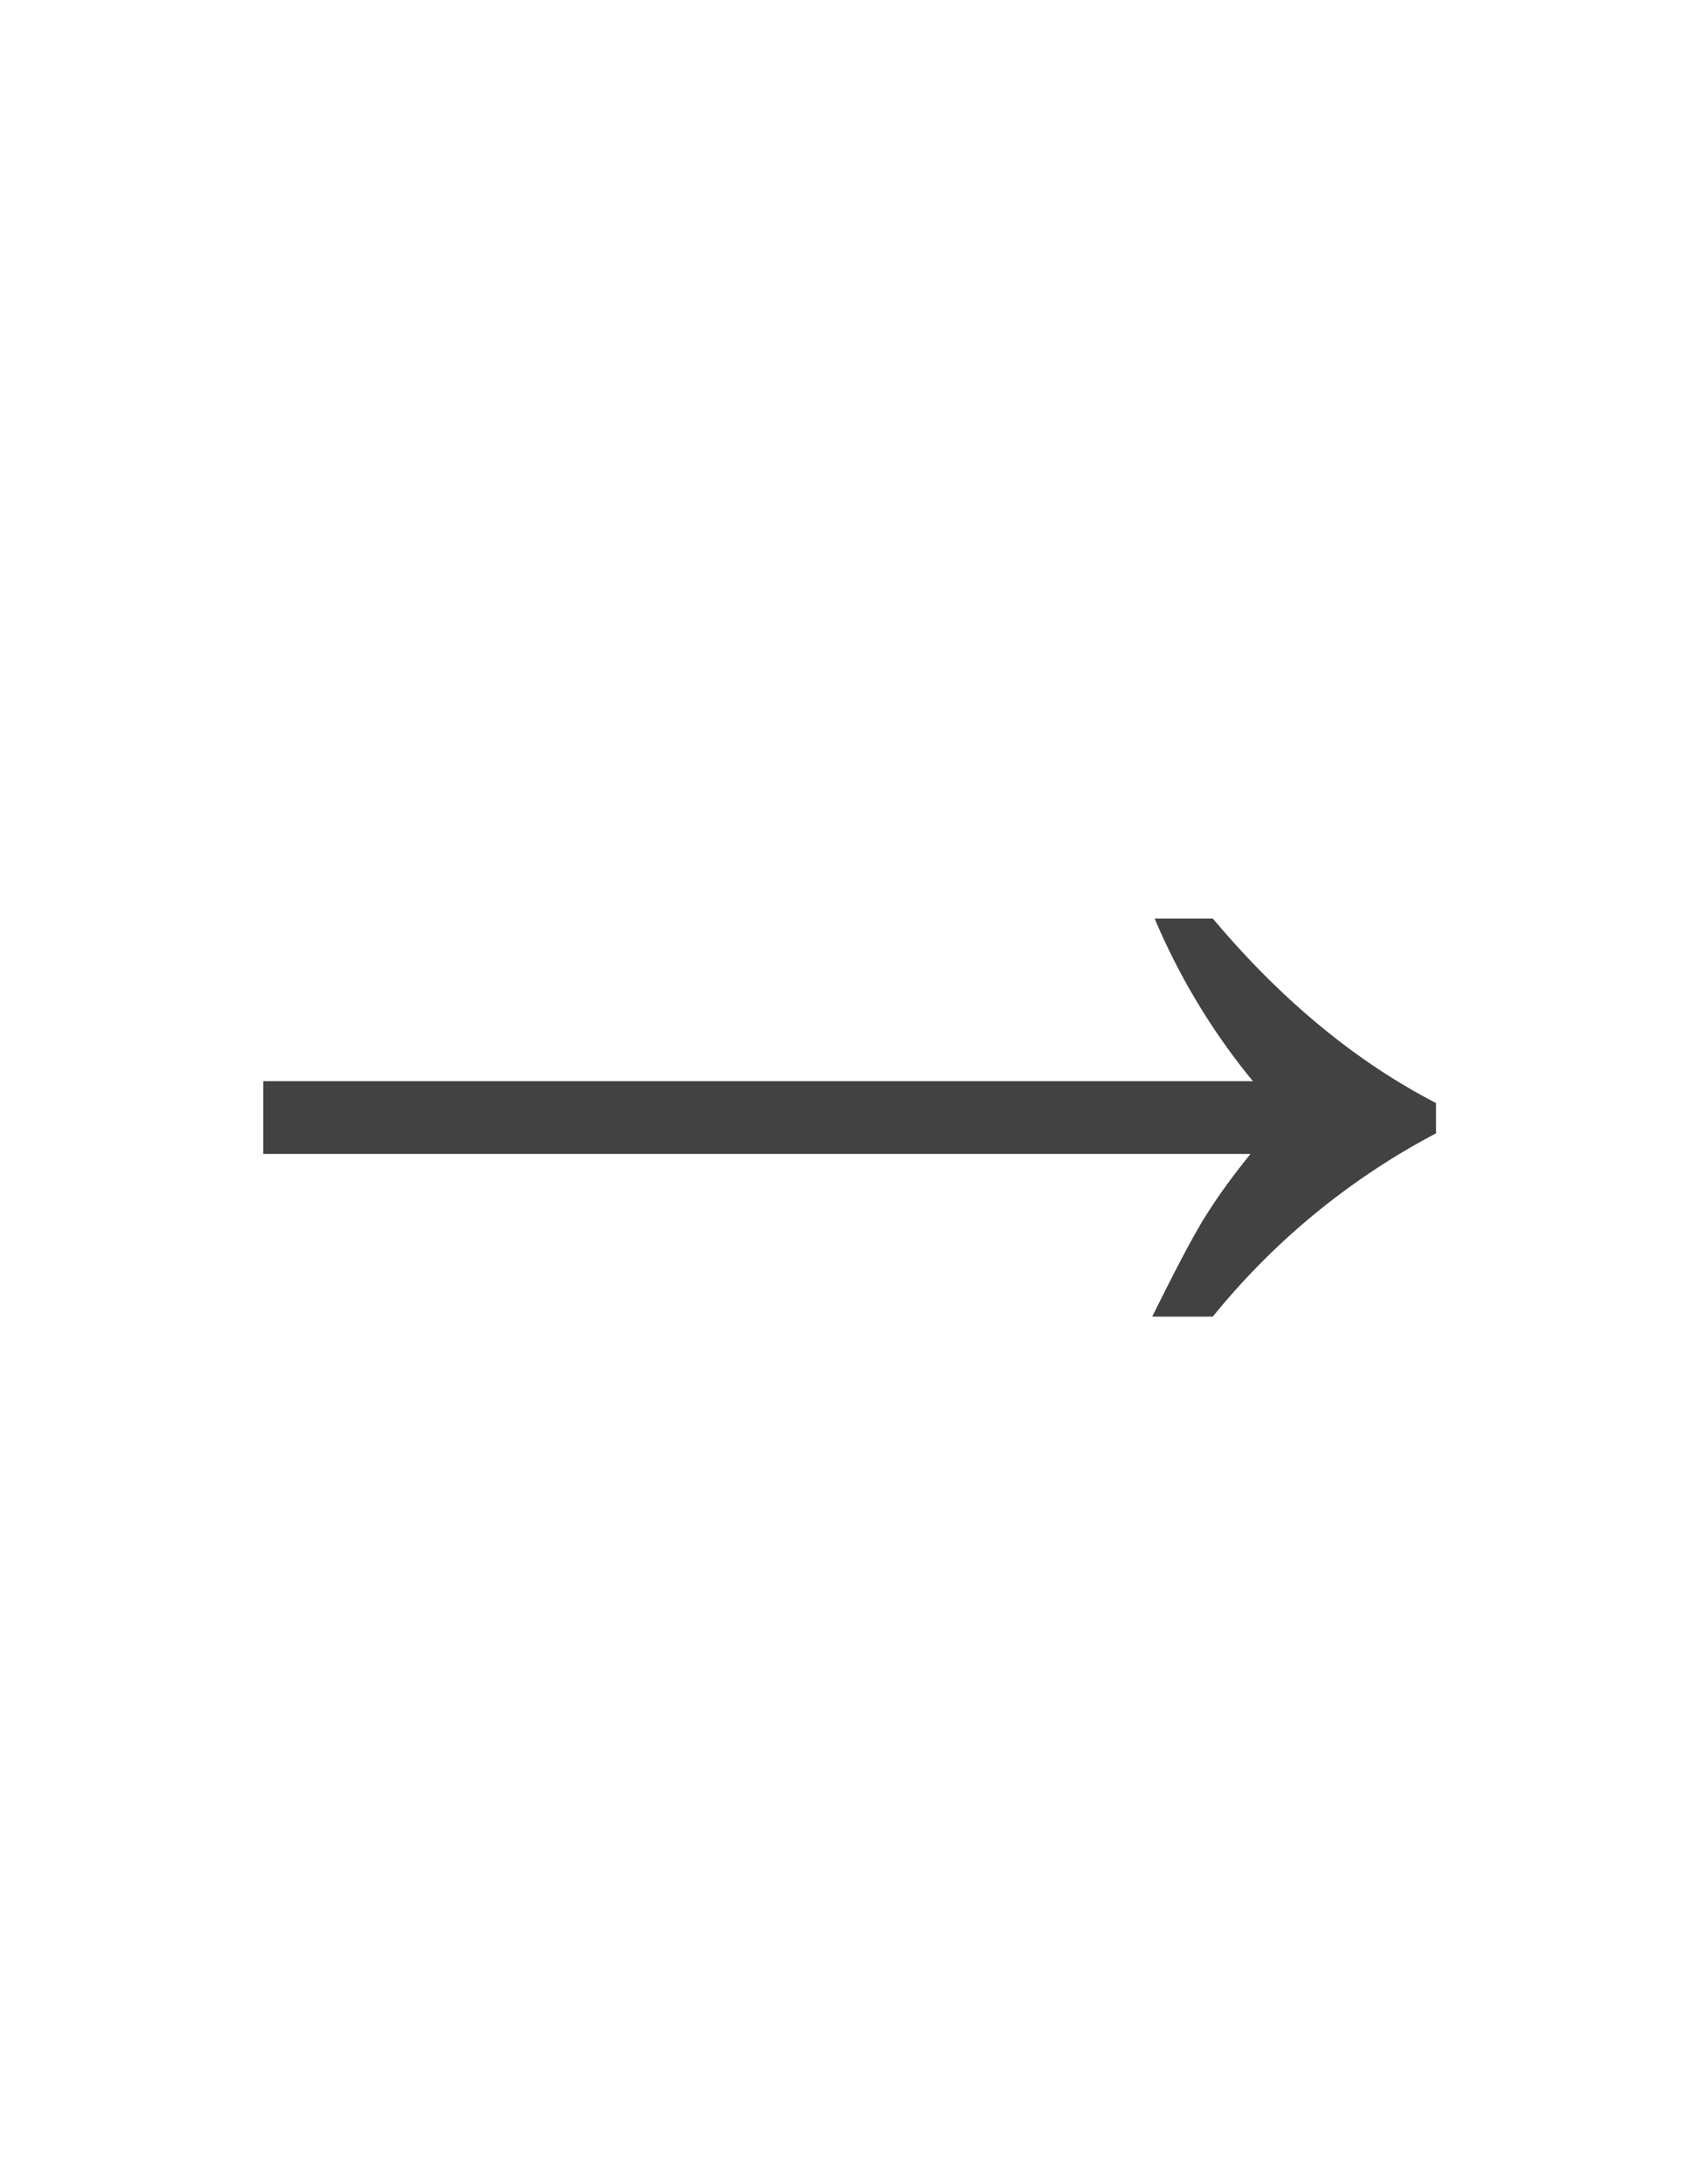 <svg width="14" height="18" viewBox="0 0 14 18" fill="none" xmlns="http://www.w3.org/2000/svg"><path d="M9.5 10.85c.15-.3.28-.56.41-.78.14-.23.28-.41.4-.56H2.17v-.6h8.16a5.45 5.45 0 0 1-.81-1.34H10c.58.69 1.2 1.19 1.84 1.52v.25A5.9 5.9 0 0 0 10 10.85h-.5Z" fill="#424242"/></svg>